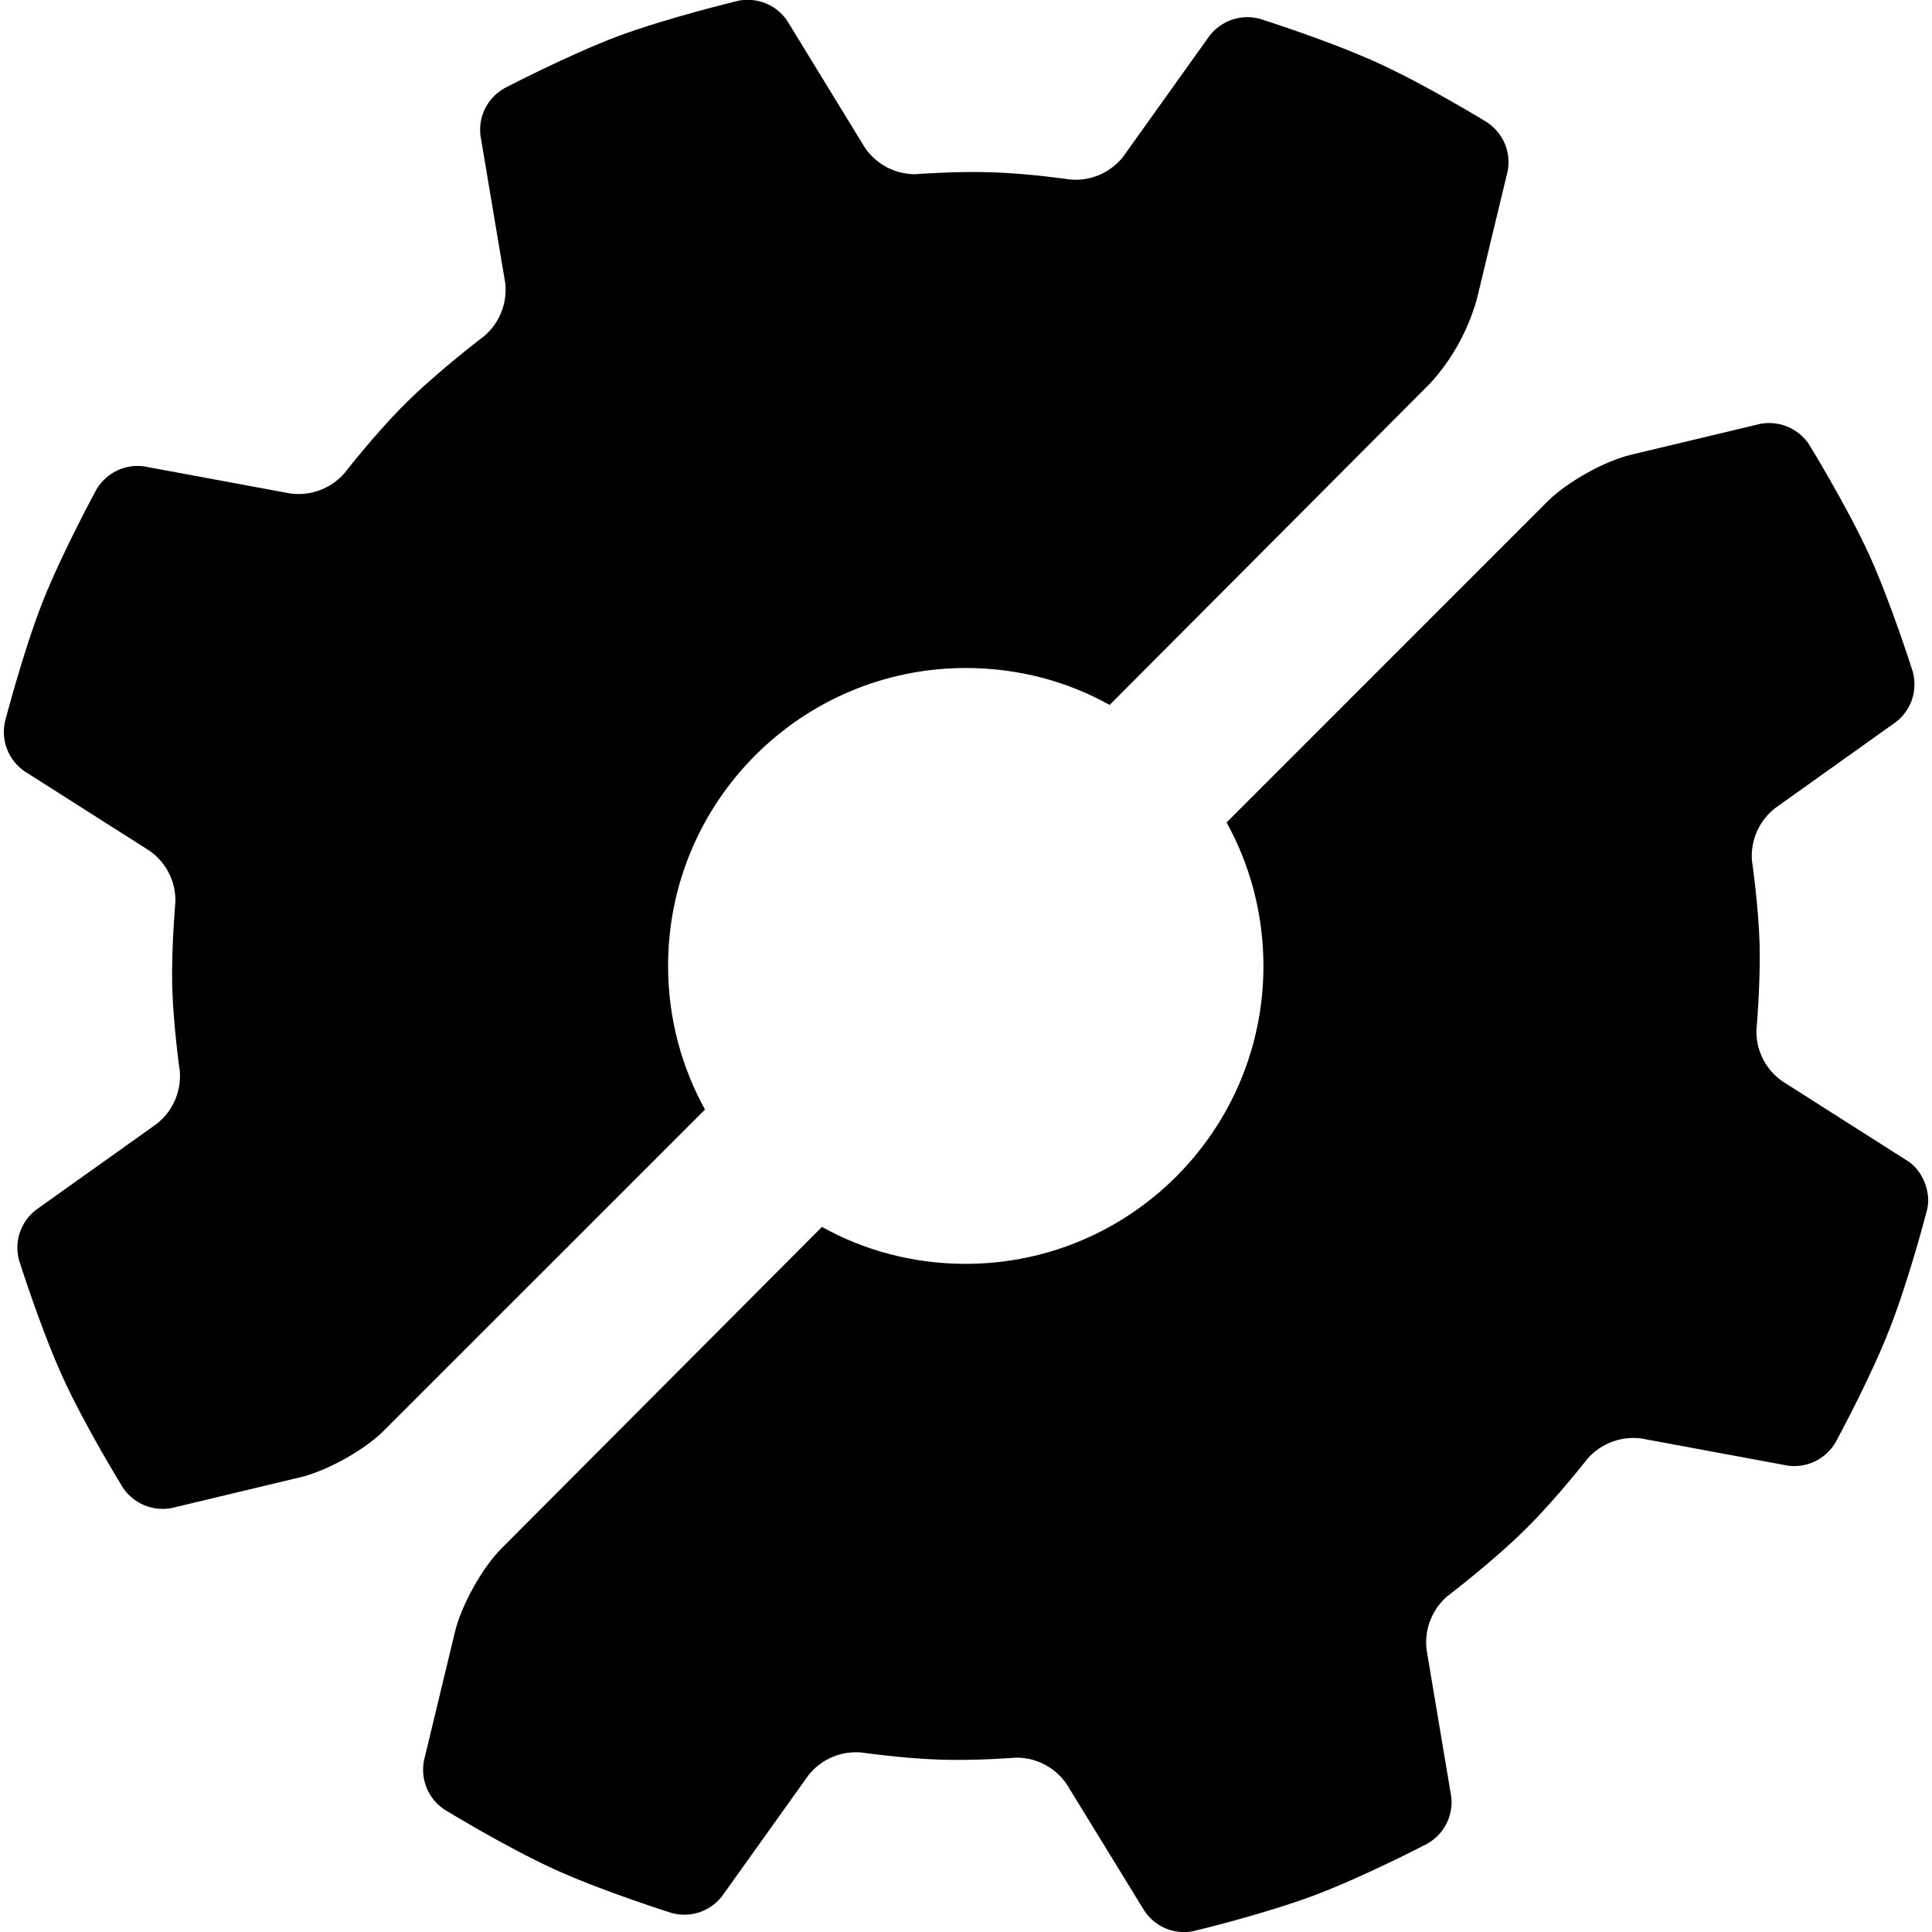 <svg xmlns="http://www.w3.org/2000/svg" version="1.1" width="24" height="24" viewBox="0 0 24 24">
<path d="M21.864 5.266c0.034-0.007 0.073-0.011 0.113-0.011 0.207 0 0.389 0.106 0.496 0.266l0.001 0.002c0 0 0.467 0.76 0.744 1.365 0.275 0.604 0.542 1.453 0.542 1.453 0.014 0.048 0.022 0.103 0.022 0.16 0 0.19-0.089 0.359-0.229 0.467l-0.001 0.001-1.505 1.073c-0.175 0.14-0.286 0.353-0.286 0.593 0 0.019 0.001 0.037 0.002 0.056l-0-0.002c0 0 0.084 0.573 0.096 1.066 0.010 0.485-0.040 1.045-0.040 1.045-0 0.005-0 0.010-0 0.015 0 0.252 0.124 0.475 0.314 0.611l0.002 0.002 1.561 0.993c0.192 0.122 0.3 0.398 0.24 0.618 0 0-0.222 0.862-0.467 1.48-0.242 0.62-0.668 1.4-0.668 1.4-0.105 0.177-0.294 0.293-0.511 0.293-0.030 0-0.059-0.002-0.087-0.006l0.003 0-1.819-0.337c-0.029-0.004-0.062-0.006-0.096-0.006-0.224 0-0.425 0.097-0.564 0.25l-0.001 0.001c0 0-0.381 0.489-0.754 0.861-0.414 0.415-0.997 0.857-0.997 0.857-0.159 0.14-0.259 0.344-0.259 0.571 0 0.030 0.002 0.061 0.005 0.090l-0-0.004 0.306 1.824c0.003 0.022 0.005 0.048 0.005 0.074 0 0.221-0.121 0.413-0.3 0.515l-0.003 0.002c0 0-0.79 0.412-1.414 0.645-0.623 0.233-1.488 0.44-1.488 0.44-0.035 0.008-0.076 0.012-0.118 0.012-0.204 0-0.384-0.103-0.491-0.261l-0.001-0.002-0.967-1.576c-0.138-0.199-0.366-0.328-0.623-0.328-0 0-0.001 0-0.001 0h0c0 0-0.496 0.040-0.949 0.025-0.466-0.015-0.986-0.090-0.986-0.090-0.017-0.001-0.037-0.002-0.057-0.002-0.238 0-0.45 0.11-0.588 0.282l-0.001 0.001-1.076 1.506c-0.11 0.14-0.278 0.229-0.468 0.229-0.057 0-0.112-0.008-0.164-0.023l0.004 0.001c0 0-0.85-0.267-1.456-0.543-0.605-0.276-1.362-0.74-1.362-0.74-0.162-0.107-0.267-0.289-0.267-0.495 0-0.041 0.004-0.080 0.012-0.119l-0.001 0.004 0.385-1.599c0.080-0.331 0.338-0.796 0.579-1.037l3.98-3.993c0.515 0.289 1.13 0.459 1.784 0.459 2.043 0 3.7-1.657 3.7-3.7 0-0.654-0.17-1.269-0.468-1.802l0.010 0.019 3.988-3.989c0.241-0.24 0.705-0.5 1.036-0.579zM2.134 18.733c-0.034 0.007-0.073 0.011-0.113 0.011-0.207 0-0.389-0.106-0.496-0.266l-0.001-0.002c0 0-0.467-0.758-0.743-1.364-0.276-0.605-0.543-1.453-0.543-1.453-0.014-0.048-0.022-0.103-0.022-0.16 0-0.19 0.089-0.358 0.228-0.467l0.001-0.001 1.506-1.073c0.174-0.14 0.285-0.353 0.285-0.592 0-0.019-0.001-0.038-0.002-0.057l0 0.003c0 0-0.082-0.573-0.095-1.066-0.010-0.485 0.040-1.046 0.040-1.046 0-0.005 0-0.010 0-0.015 0-0.252-0.124-0.475-0.314-0.611l-0.002-0.002-1.56-0.992c-0.155-0.108-0.255-0.286-0.255-0.487 0-0.046 0.005-0.091 0.015-0.134l-0.001 0.004c0 0 0.223-0.863 0.466-1.483 0.244-0.617 0.67-1.4 0.67-1.4 0.105-0.176 0.294-0.292 0.51-0.292 0.030 0 0.059 0.002 0.087 0.006l-0.003-0 1.819 0.337c0.029 0.004 0.063 0.006 0.097 0.006 0.223 0 0.424-0.096 0.563-0.25l0.001-0.001c0 0 0.38-0.489 0.753-0.862 0.414-0.414 0.997-0.855 0.997-0.855 0.159-0.14 0.259-0.344 0.259-0.572 0-0.031-0.002-0.062-0.006-0.092l0 0.004-0.306-1.822c-0.003-0.022-0.005-0.048-0.005-0.075 0-0.221 0.121-0.413 0.3-0.515l0.003-0.002c0 0 0.79-0.412 1.414-0.647 0.623-0.231 1.488-0.438 1.488-0.438 0.036-0.008 0.078-0.012 0.12-0.012 0.204 0 0.384 0.103 0.49 0.26l0.001 0.002 0.966 1.578c0.138 0.198 0.365 0.326 0.622 0.326 0.001 0 0.002 0 0.002 0h-0c0 0 0.496-0.039 0.949-0.024 0.466 0.015 0.986 0.091 0.986 0.091 0.017 0.001 0.036 0.002 0.056 0.002 0.238 0 0.451-0.111 0.589-0.284l0.001-0.001 1.075-1.505c0.11-0.14 0.279-0.23 0.469-0.23 0.057 0 0.112 0.008 0.163 0.023l-0.004-0.001c0 0 0.85 0.268 1.456 0.544 0.605 0.275 1.362 0.74 1.362 0.74 0.162 0.108 0.267 0.289 0.267 0.495 0 0.041-0.004 0.080-0.012 0.118l0.001-0.004-0.385 1.599c-0.117 0.403-0.316 0.75-0.58 1.038l0.002-0.002-3.981 3.994c-0.515-0.289-1.13-0.459-1.785-0.459-2.043 0-3.7 1.657-3.7 3.7 0 0.655 0.17 1.27 0.469 1.804l-0.010-0.019-3.988 3.987c-0.24 0.242-0.705 0.5-1.036 0.58z"/>
</svg>